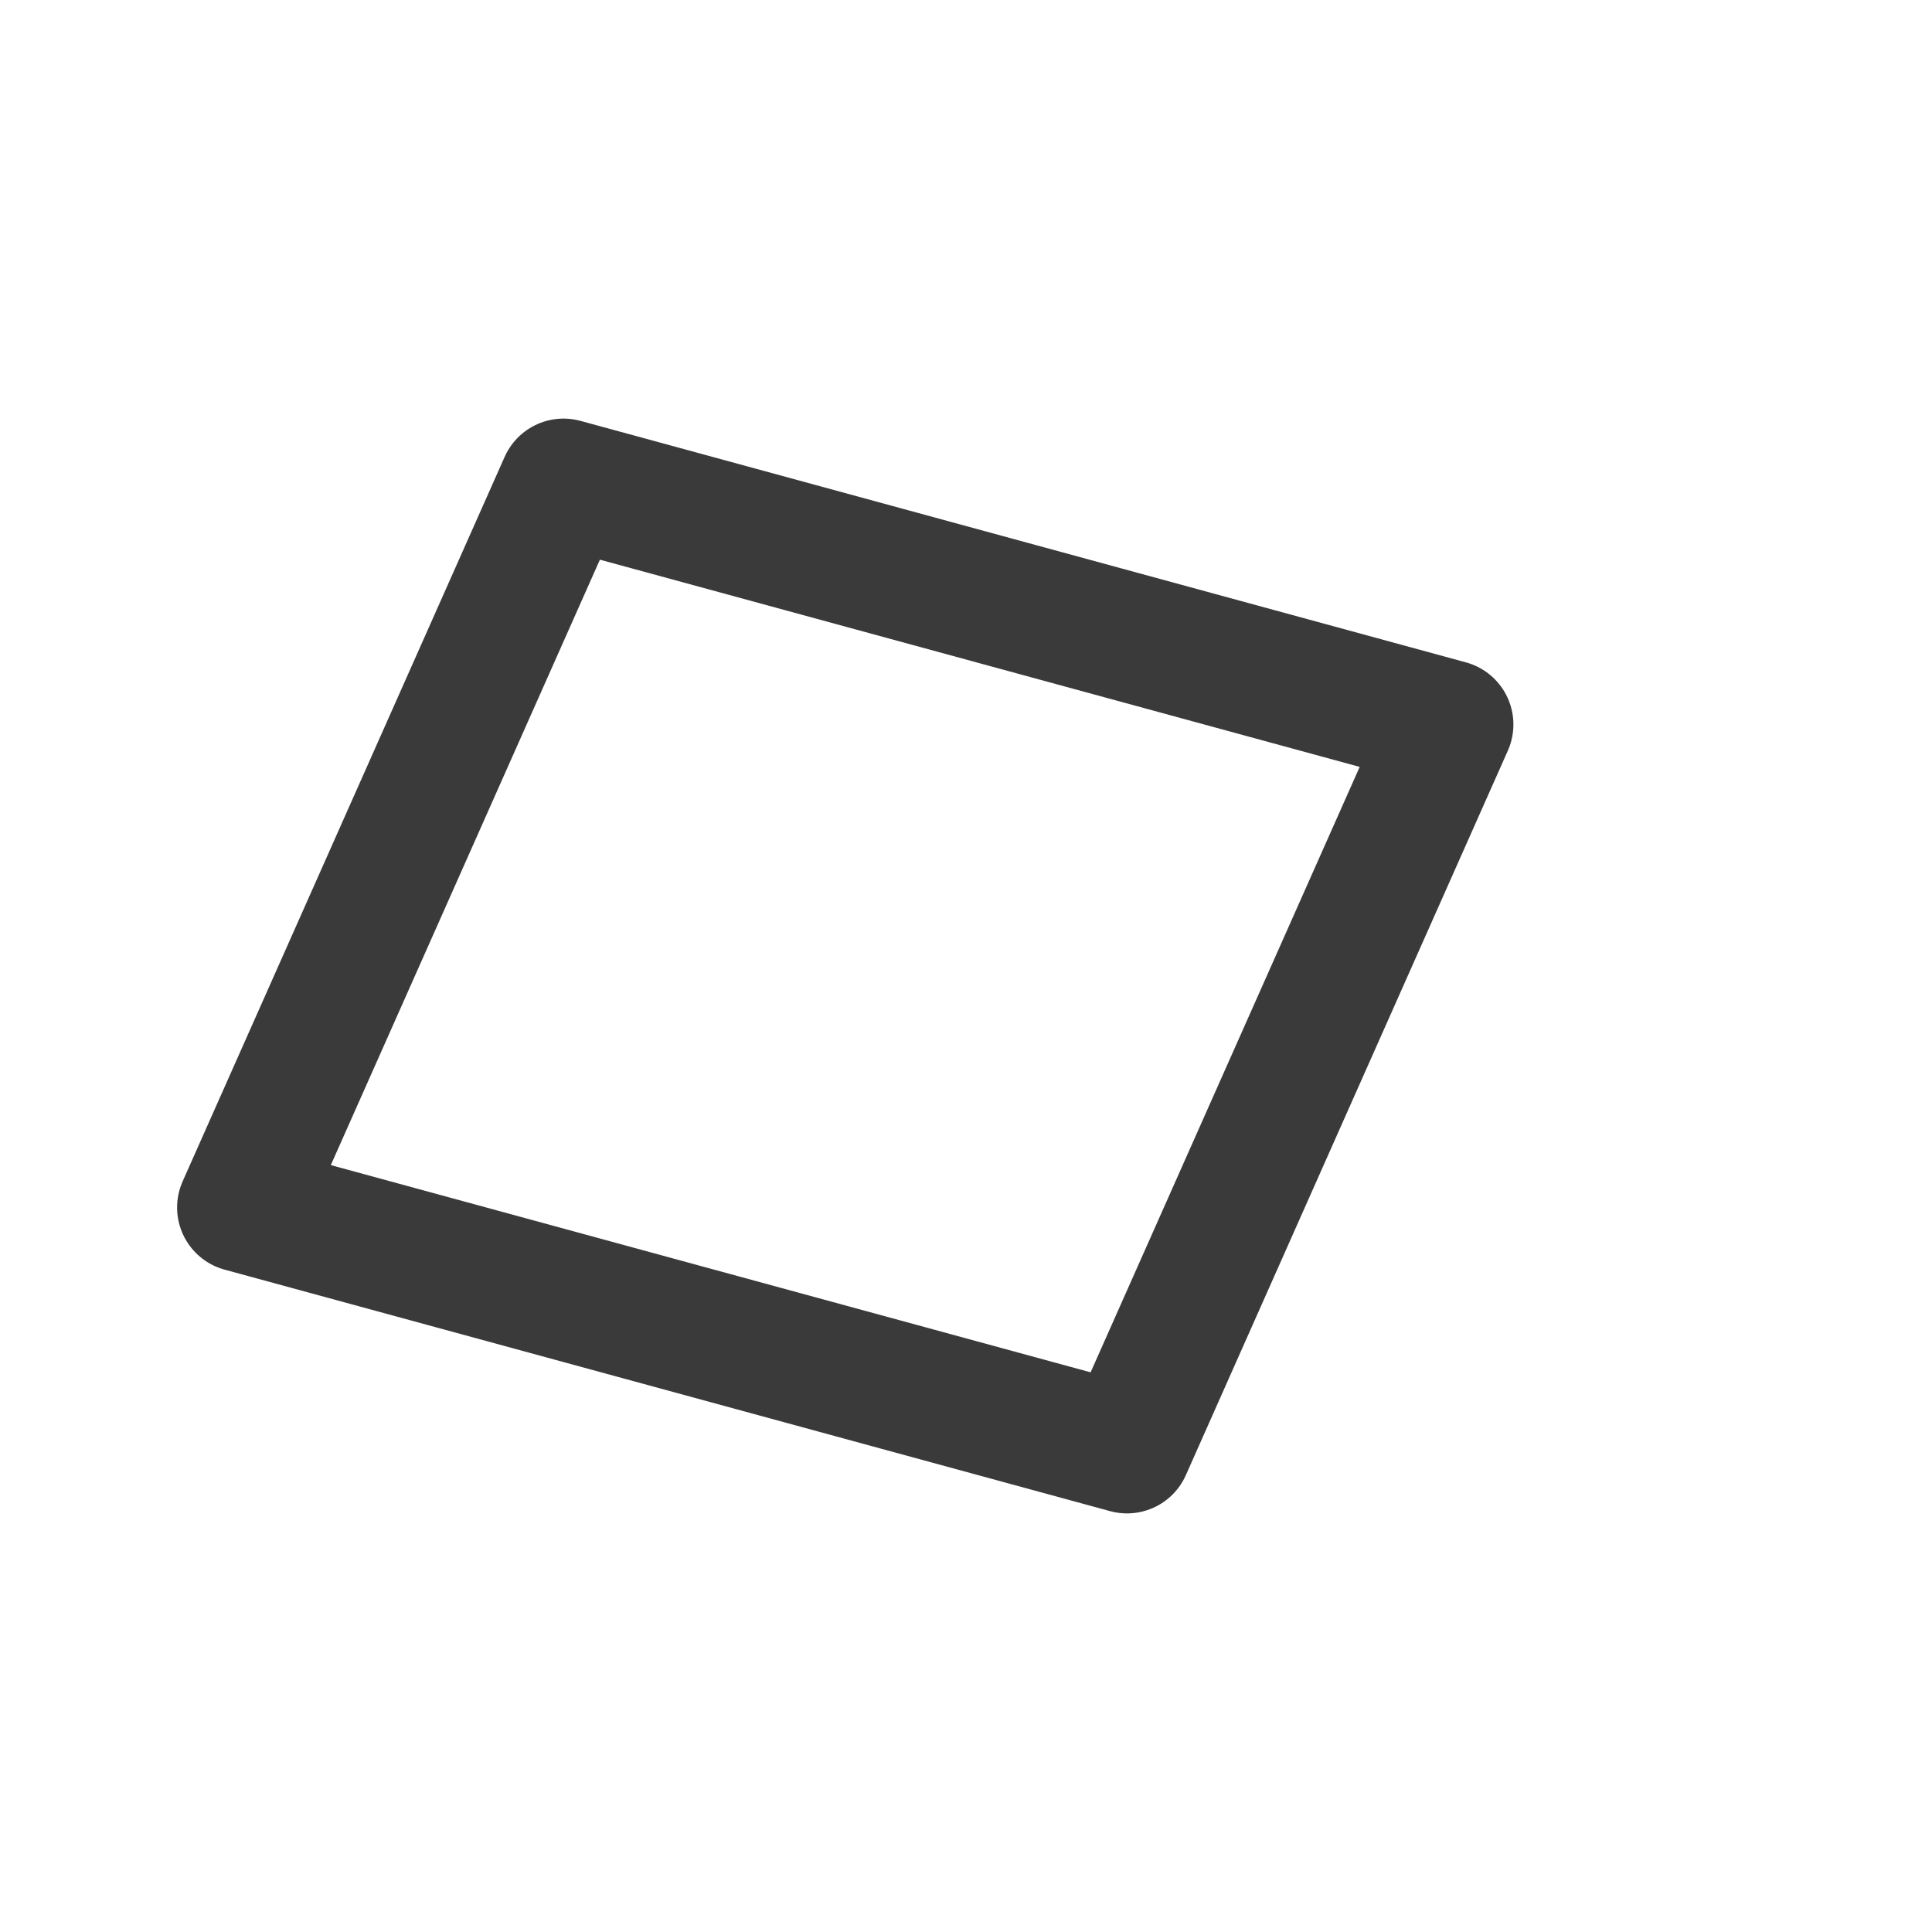 <svg width="24" height="24" viewBox="0 0 24 24" fill="none" xmlns="http://www.w3.org/2000/svg">
  <path d="M7 6 L18 9 L14 18 L3 15 Z" stroke="#3A3A3A" stroke-width="1.6" stroke-linejoin="round" fill="none"/>
</svg>
